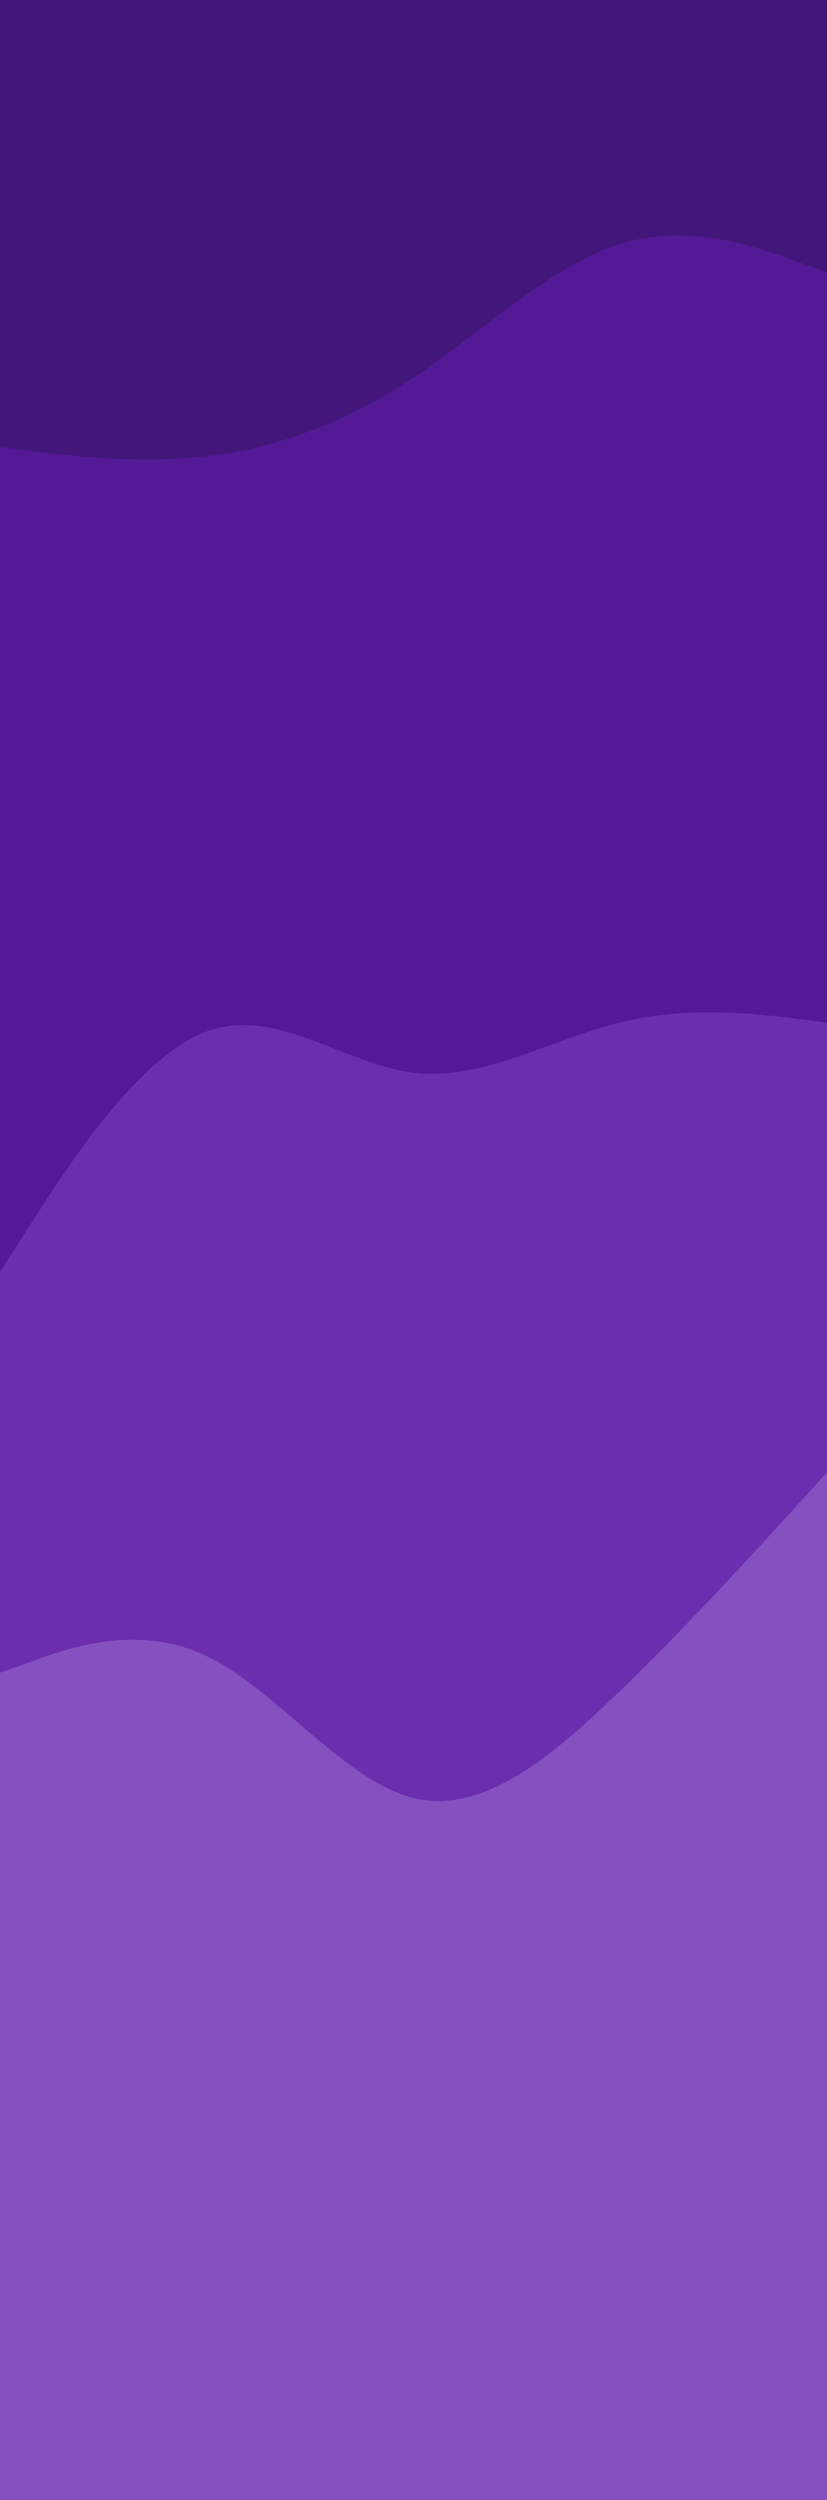 <svg id="visual" viewBox="0 0 322 973" width="322" height="973" xmlns="http://www.w3.org/2000/svg" xmlns:xlink="http://www.w3.org/1999/xlink" version="1.1"><path d="M0 176L13.5 177.7C27 179.3 54 182.7 80.8 179.5C107.7 176.3 134.3 166.7 161.2 148.8C188 131 215 105 241.8 96.8C268.7 88.7 295.3 98.3 308.7 103.2L322 108L322 0L308.7 0C295.3 0 268.7 0 241.8 0C215 0 188 0 161.2 0C134.3 0 107.7 0 80.8 0C54 0 27 0 13.5 0L0 0Z" fill="#421779"></path><path d="M0 497L13.5 476C27 455 54 413 80.8 403.3C107.7 393.7 134.3 416.3 161.2 419.5C188 422.7 215 406.3 241.8 399.8C268.7 393.3 295.3 396.7 308.7 398.3L322 400L322 106L308.7 101.2C295.3 96.3 268.7 86.7 241.8 94.8C215 103 188 129 161.2 146.8C134.3 164.7 107.7 174.3 80.8 177.5C54 180.7 27 177.3 13.5 175.7L0 174Z" fill="#541996"></path><path d="M0 653L13.5 648.2C27 643.3 54 633.7 80.8 646.7C107.7 659.7 134.3 695.3 161.2 701.8C188 708.3 215 685.7 241.8 659.7C268.7 633.7 295.3 604.3 308.7 589.7L322 575L322 398L308.7 396.3C295.3 394.7 268.7 391.3 241.8 397.8C215 404.3 188 420.7 161.2 417.5C134.3 414.3 107.7 391.7 80.8 401.3C54 411 27 453 13.5 474L0 495Z" fill="#6b2eae"></path><path d="M0 974L13.5 974C27 974 54 974 80.8 974C107.7 974 134.3 974 161.2 974C188 974 215 974 241.8 974C268.7 974 295.3 974 308.7 974L322 974L322 573L308.7 587.7C295.3 602.3 268.7 631.7 241.8 657.7C215 683.7 188 706.3 161.2 699.8C134.3 693.3 107.7 657.7 80.8 644.7C54 631.7 27 641.3 13.5 646.2L0 651Z" fill="#8550bf"></path></svg>